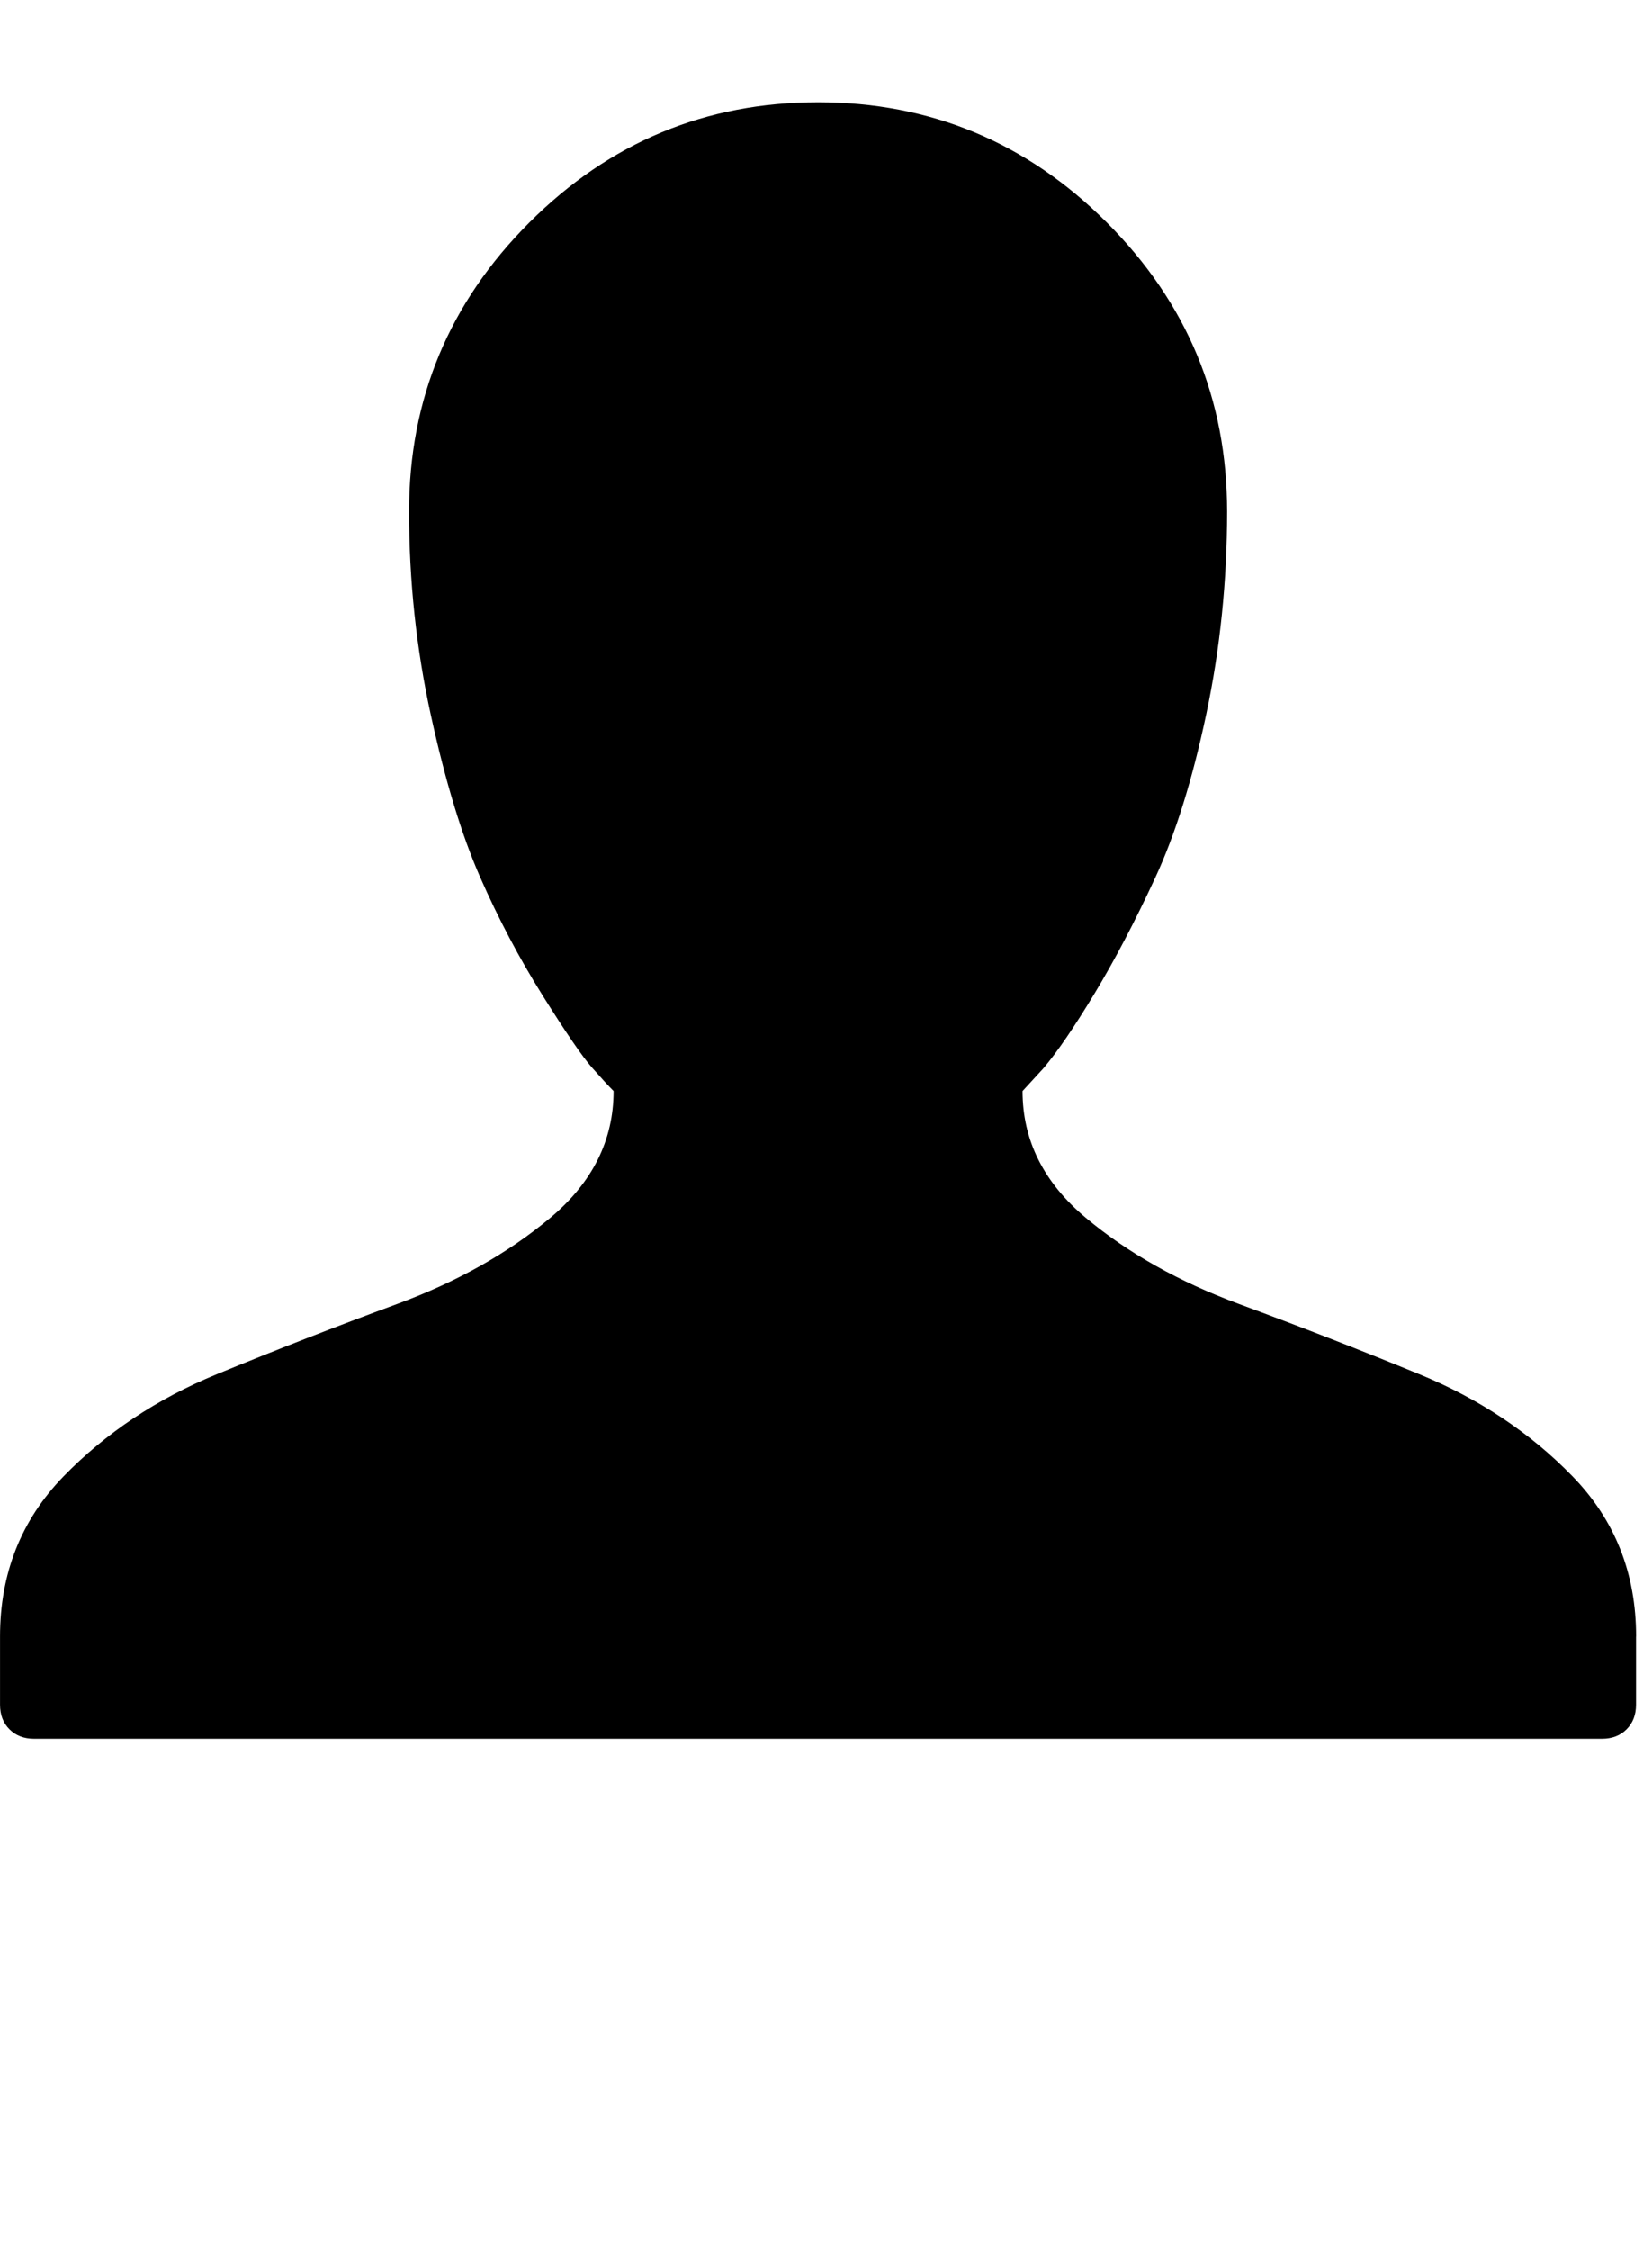<?xml version="1.0" encoding="utf-8"?>
<!-- Generated by IcoMoon.io -->
<!DOCTYPE svg PUBLIC "-//W3C//DTD SVG 1.1//EN" "http://www.w3.org/Graphics/SVG/1.1/DTD/svg11.dtd">
<svg version="1.1" xmlns="http://www.w3.org/2000/svg" xmlns:xlink="http://www.w3.org/1999/xlink" width="47" height="64" viewBox="0 0 47 64">
	<path d="M46.545 46.545v1.939q0 0.431-0.269 0.7t-0.7 0.269h-44.606q-0.431 0-0.7-0.269t-0.269-0.7v-1.939q0-2.694 1.805-4.552t4.364-2.909 5.118-1.993 4.364-2.451 1.805-3.609q-0.215-0.215-0.619-0.673t-1.401-2.047-1.778-3.367-1.401-4.606-0.62-5.791q0-4.795 3.421-8.216t8.216-3.421 8.215 3.421 3.421 8.216q0 2.963-0.593 5.764t-1.455 4.66-1.724 3.286-1.455 2.128l-0.593 0.646q0 2.101 1.805 3.609t4.364 2.451 5.118 1.993 4.364 2.909 1.805 4.552z" />
</svg>
